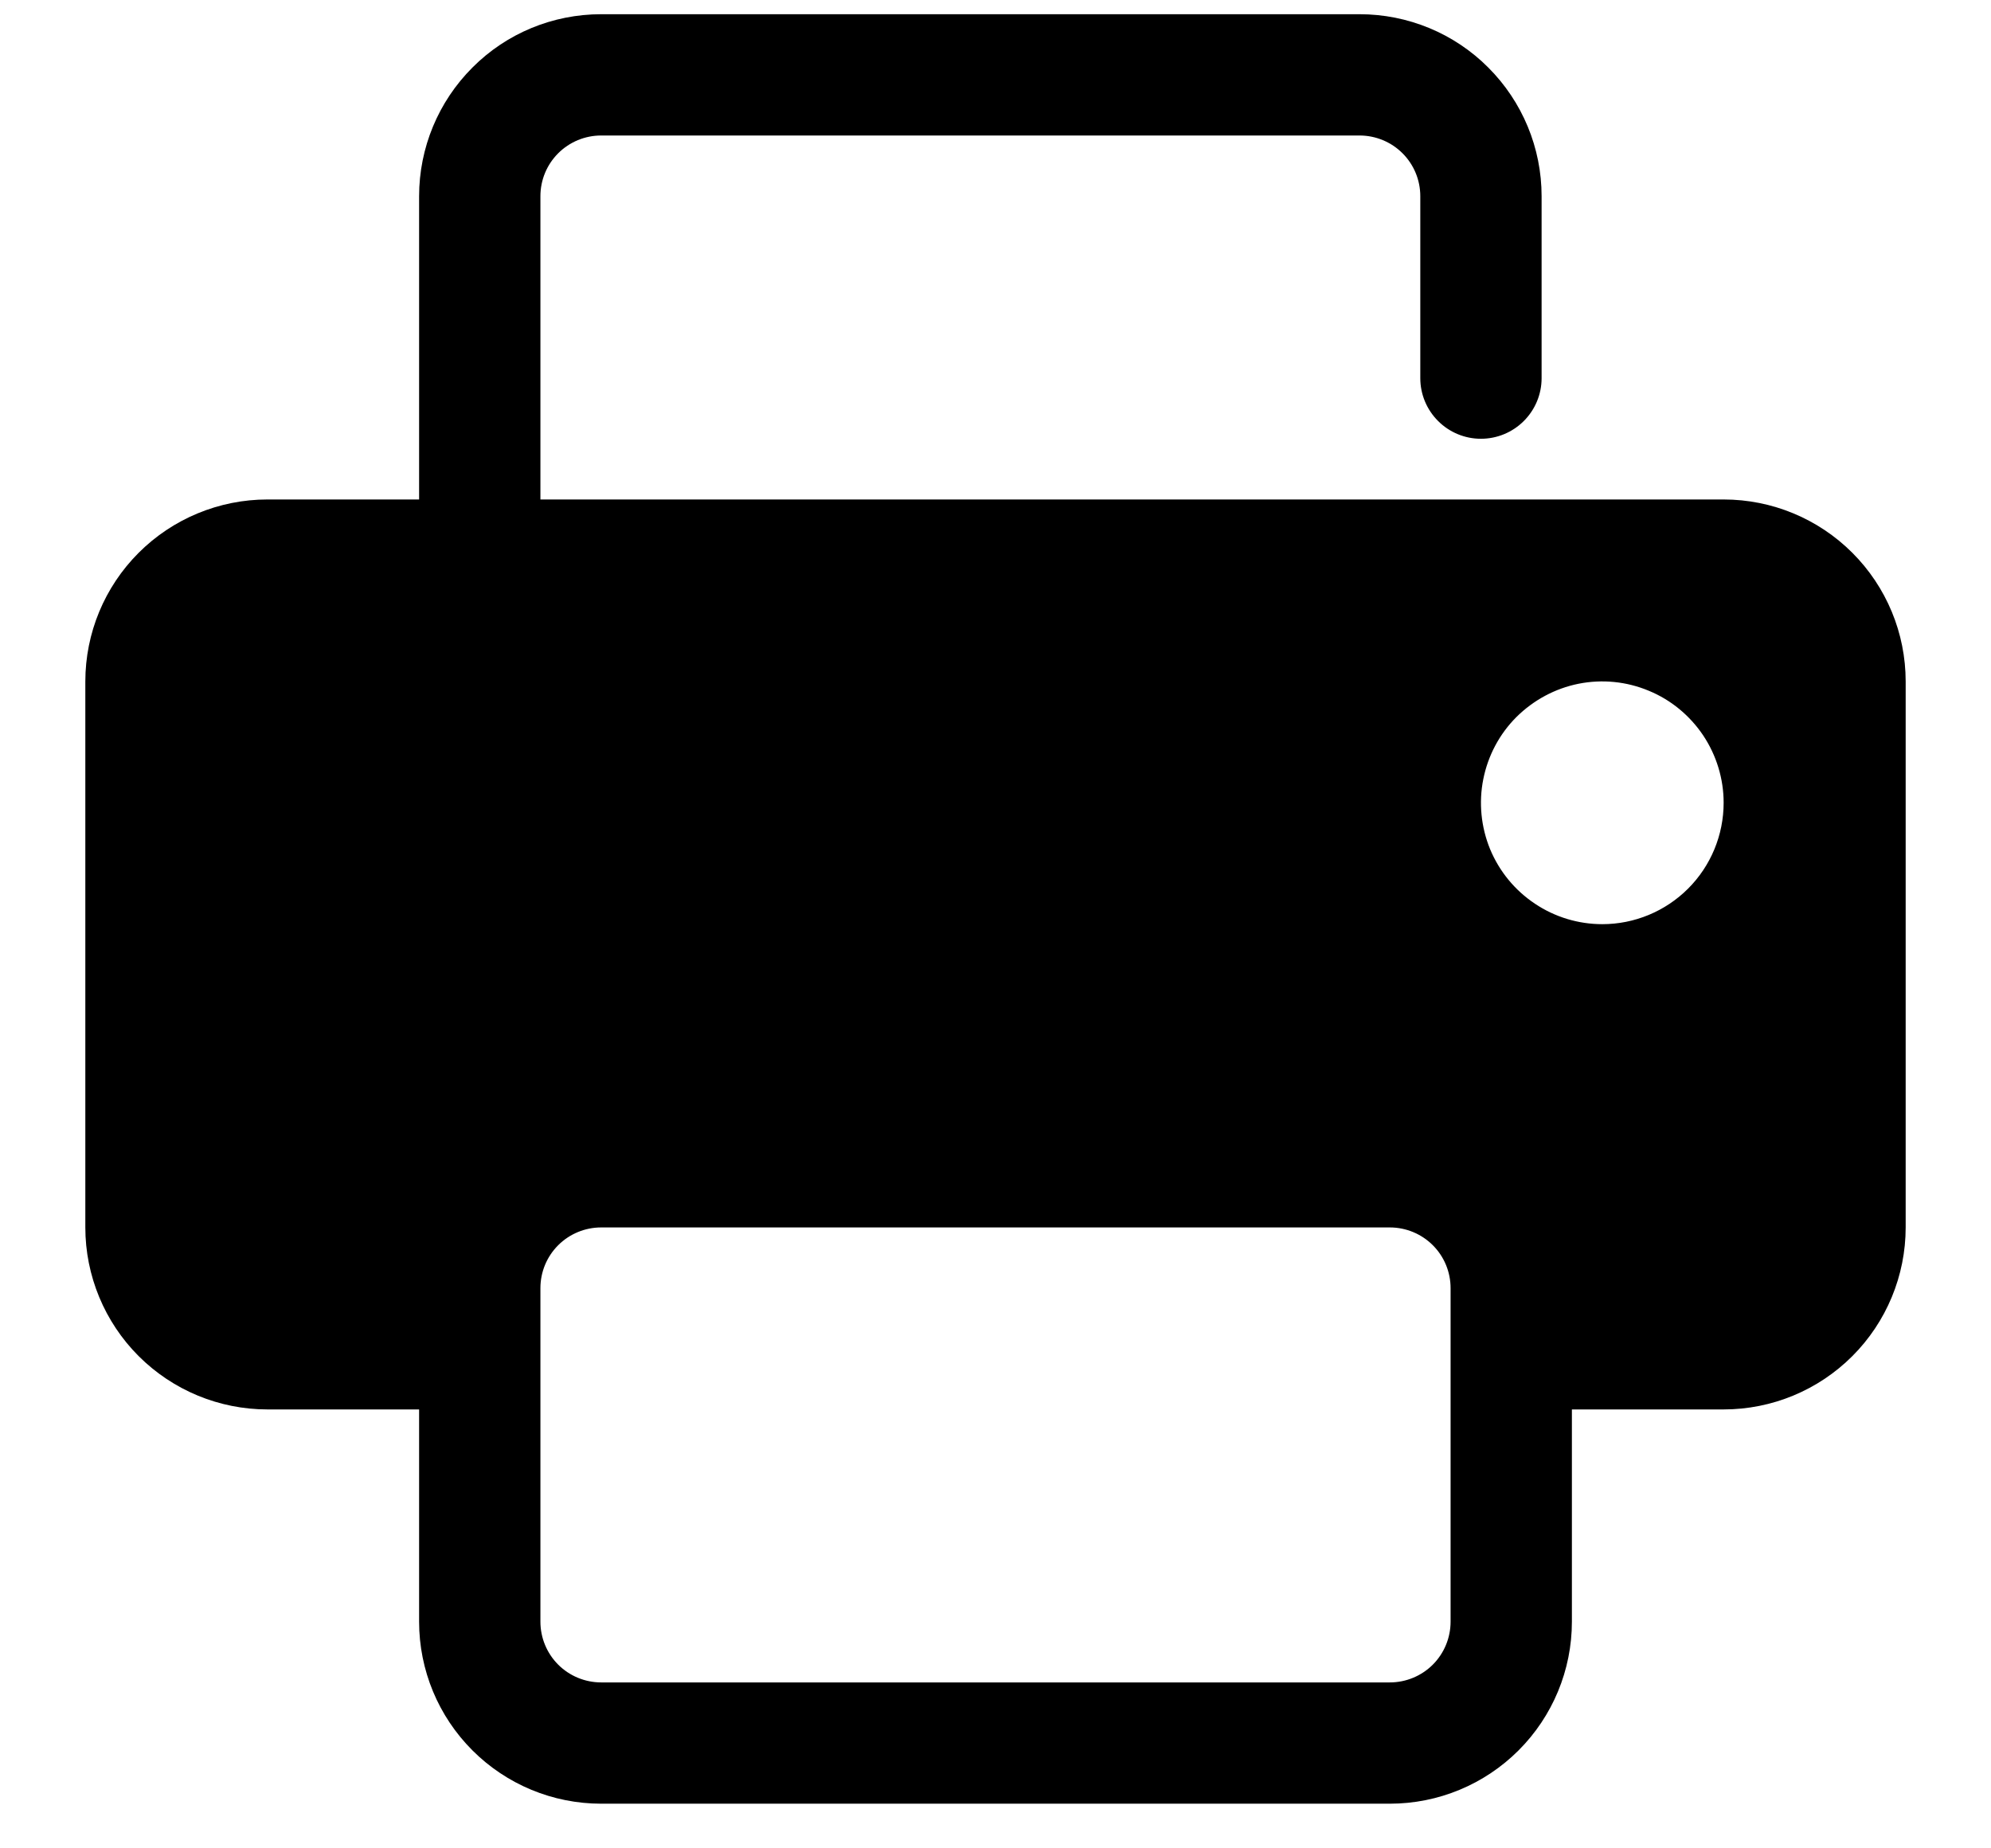 <svg width="14" height="13" viewBox="0 0 14 13" fill="none" xmlns="http://www.w3.org/2000/svg">
<path d="M12.12 3.513H3.8V1.38C3.8 1.266 3.845 1.158 3.925 1.078C4.005 0.998 4.114 0.953 4.227 0.953H9.56C9.673 0.953 9.782 0.998 9.862 1.078C9.942 1.158 9.987 1.266 9.987 1.38V2.66C9.987 2.773 10.032 2.881 10.112 2.961C10.192 3.041 10.3 3.086 10.413 3.086C10.527 3.086 10.635 3.041 10.715 2.961C10.795 2.881 10.84 2.773 10.84 2.66V1.38C10.84 1.04 10.705 0.715 10.465 0.475C10.225 0.234 9.899 0.1 9.56 0.1H4.227C3.887 0.1 3.562 0.234 3.322 0.475C3.082 0.715 2.947 1.04 2.947 1.38V3.513H1.88C1.541 3.513 1.215 3.648 0.975 3.888C0.735 4.128 0.6 4.453 0.6 4.793V8.633C0.6 8.972 0.735 9.298 0.975 9.538C1.215 9.778 1.541 9.913 1.88 9.913H2.947V11.406C2.947 11.746 3.082 12.071 3.322 12.311C3.562 12.551 3.887 12.686 4.227 12.686H9.773C10.113 12.686 10.438 12.551 10.678 12.311C10.918 12.071 11.053 11.746 11.053 11.406V9.913H12.12C12.46 9.913 12.785 9.778 13.025 9.538C13.265 9.298 13.4 8.972 13.4 8.633V4.793C13.4 4.453 13.265 4.128 13.025 3.888C12.785 3.648 12.46 3.513 12.12 3.513ZM11.267 6.5C11.098 6.5 10.933 6.45 10.793 6.356C10.652 6.262 10.543 6.129 10.478 5.973C10.414 5.817 10.397 5.645 10.43 5.48C10.463 5.314 10.544 5.162 10.663 5.043C10.783 4.924 10.935 4.842 11.1 4.809C11.266 4.776 11.437 4.793 11.593 4.858C11.749 4.922 11.882 5.032 11.976 5.172C12.07 5.313 12.12 5.478 12.12 5.646C12.12 5.873 12.03 6.09 11.87 6.25C11.71 6.41 11.493 6.5 11.267 6.5ZM10.2 11.406C10.2 11.519 10.155 11.628 10.075 11.708C9.995 11.788 9.886 11.833 9.773 11.833H4.227C4.114 11.833 4.005 11.788 3.925 11.708C3.845 11.628 3.8 11.519 3.8 11.406V9.06C3.8 8.946 3.845 8.838 3.925 8.758C4.005 8.678 4.114 8.633 4.227 8.633H9.773C9.886 8.633 9.995 8.678 10.075 8.758C10.155 8.838 10.2 8.946 10.2 9.06V11.406Z" fill="black"/>
</svg>
